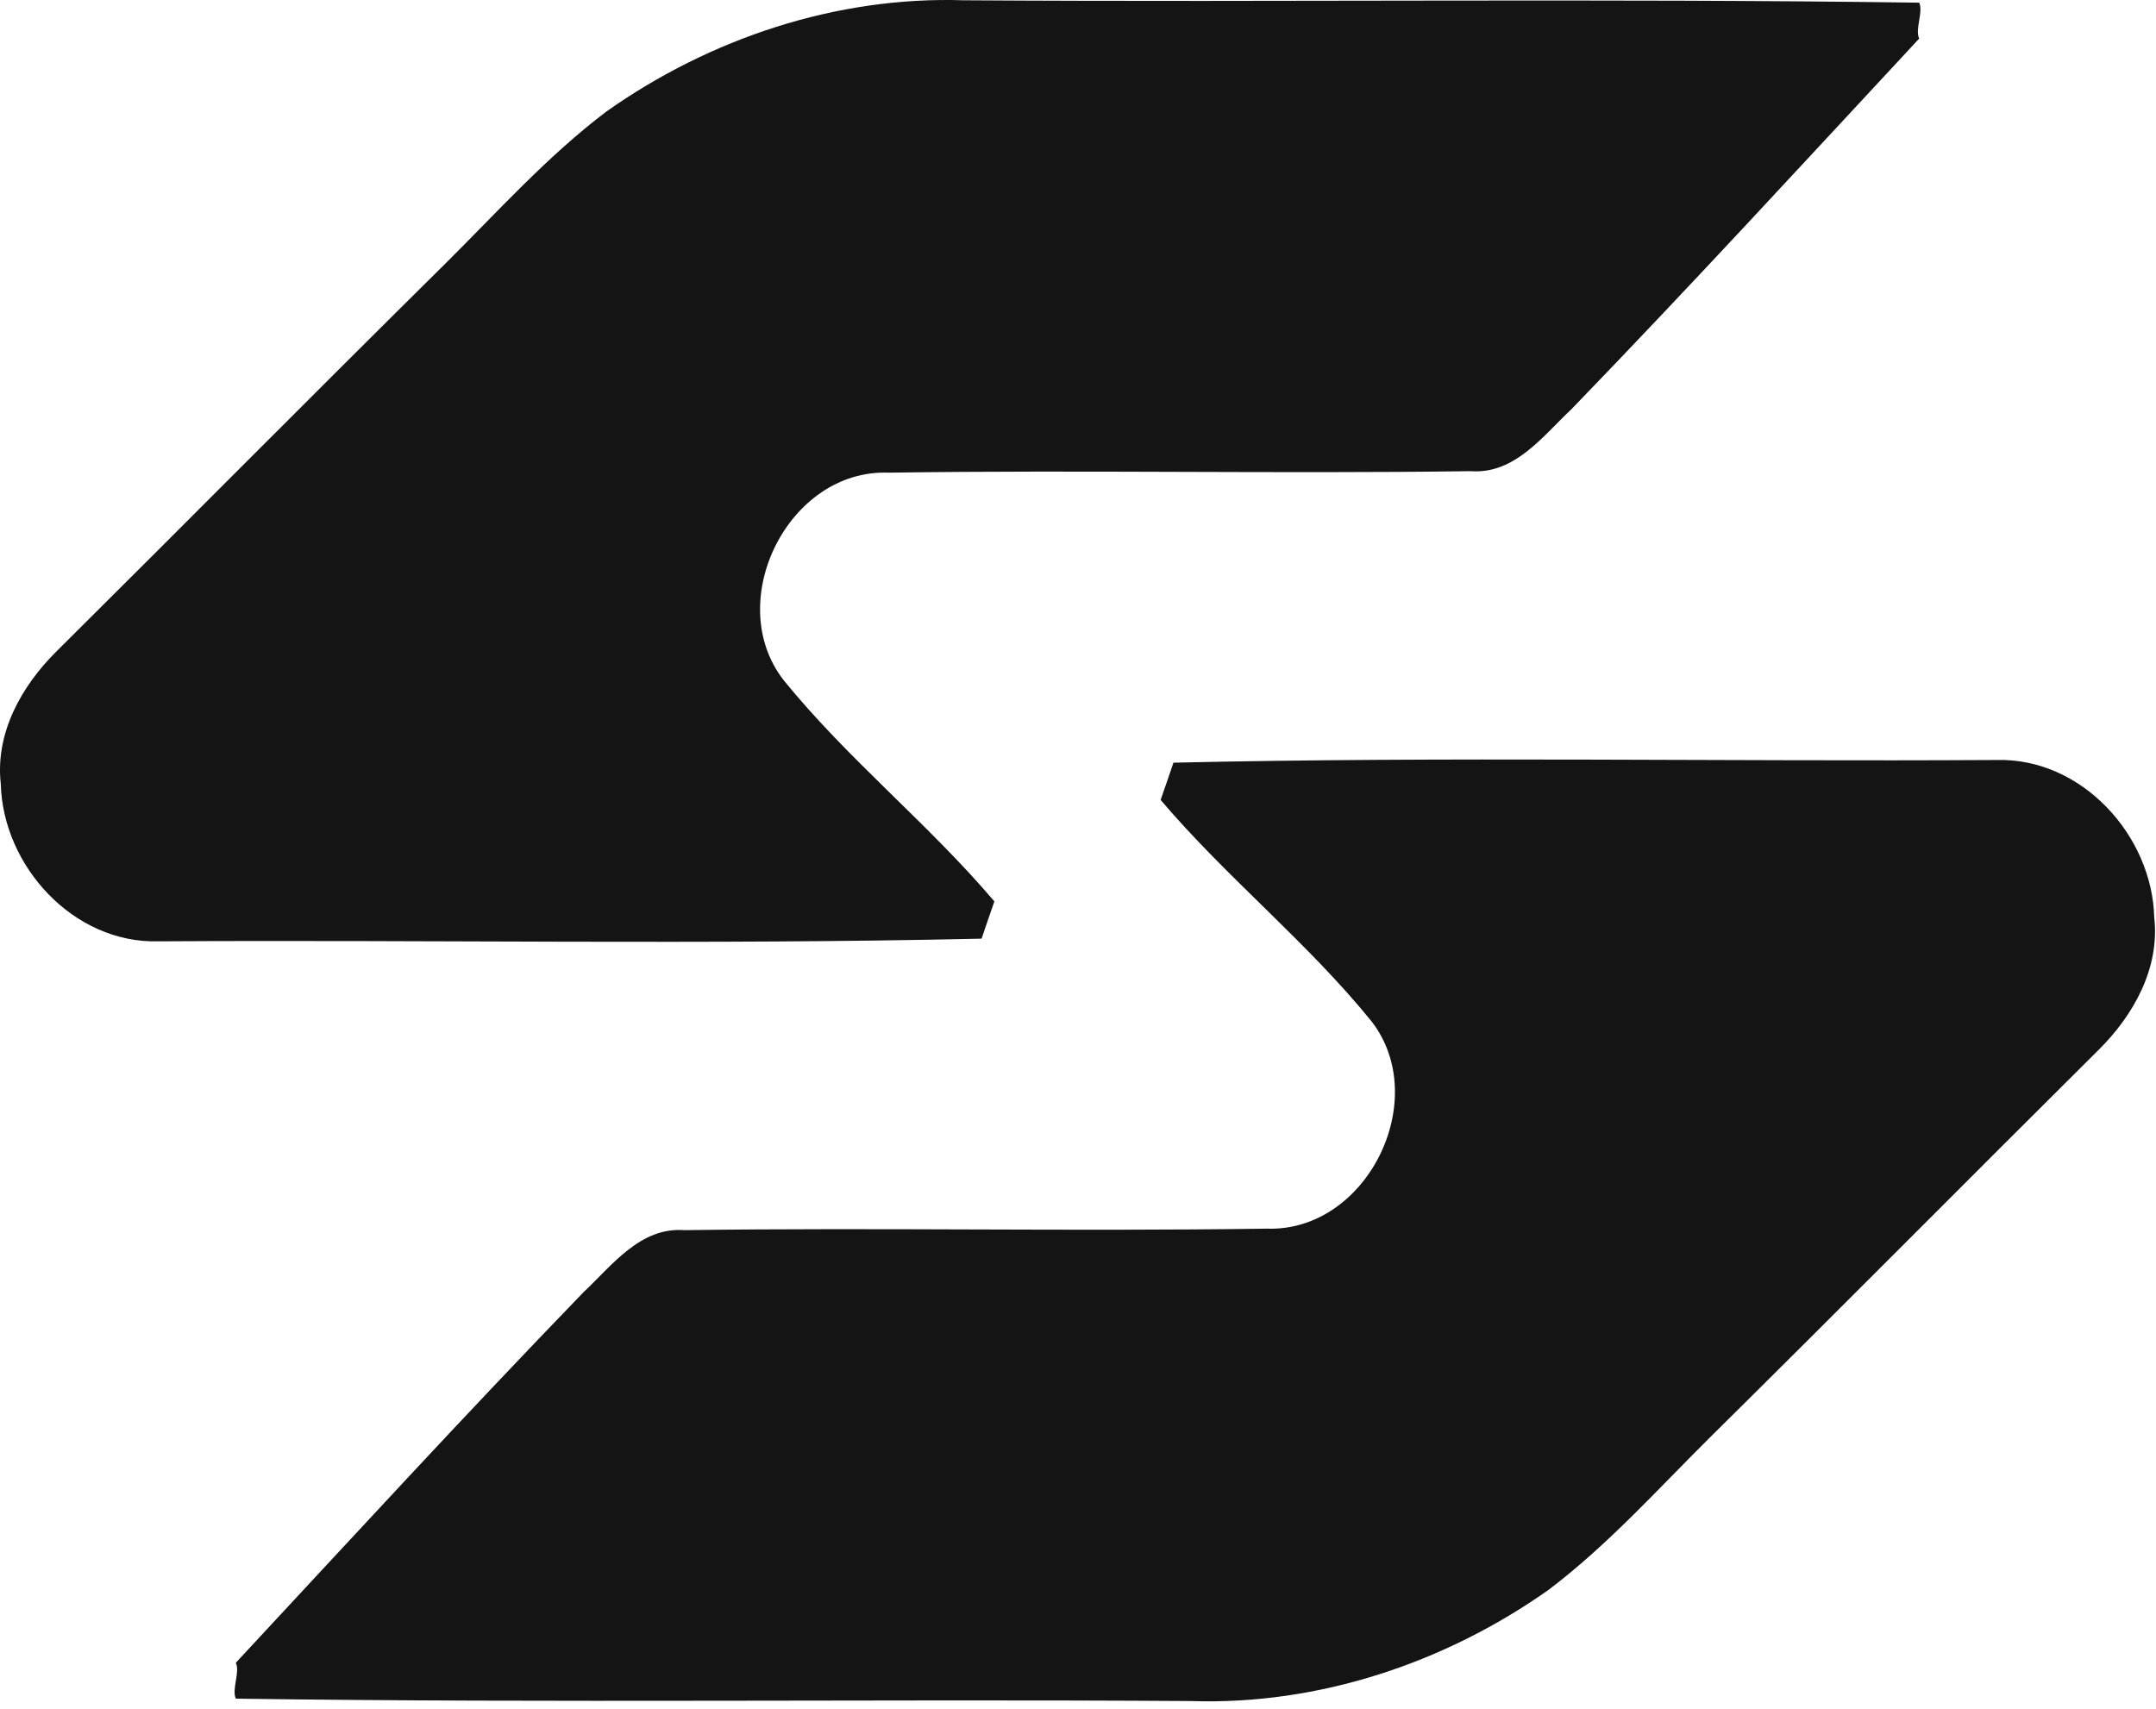 <svg width="193" height="153" viewBox="0 0 193 153" fill="none" xmlns="http://www.w3.org/2000/svg">
<path d="M54.282 9.985C63.549 3.439 74.869 -0.348 86.269 0.025C114.775 0.212 143.295 -0.161 171.802 0.239C172.189 1.079 171.402 2.625 171.802 3.452C161.242 14.812 151.455 25.479 140.682 36.625C138.109 39.039 135.602 42.479 131.642 42.185C114.269 42.425 96.882 42.065 79.522 42.319C70.562 41.999 64.695 53.852 70.135 60.879C75.882 67.972 83.095 73.732 89.015 80.705C88.722 81.532 88.149 83.212 87.869 84.039C63.309 84.599 38.722 84.132 14.162 84.279C6.575 84.479 0.255 77.545 0.069 70.172C-0.438 65.639 1.922 61.425 5.042 58.332C16.642 46.812 28.149 35.185 39.775 23.692C44.495 19.012 48.962 14.012 54.282 9.985Z" fill="#141414"/>
<path d="M138.63 142.338C129.364 148.884 118.044 152.671 106.644 152.298C78.137 152.111 49.617 152.484 21.11 152.084C20.724 151.244 21.51 149.698 21.11 148.871C31.67 137.511 41.457 126.844 52.23 115.698C54.804 113.284 57.31 109.844 61.27 110.138C78.644 109.898 96.03 110.258 113.39 110.004C122.35 110.324 128.217 98.471 122.777 91.444C117.03 84.351 109.817 78.591 103.897 71.618C104.19 70.791 104.764 69.111 105.044 68.284C129.604 67.724 154.19 68.191 178.75 68.044C186.337 67.844 192.657 74.778 192.844 82.151C193.35 86.684 190.99 90.897 187.87 93.991C176.27 105.511 164.764 117.138 153.137 128.631C148.417 133.311 143.95 138.311 138.63 142.338Z" fill="#141414"/>
</svg>
